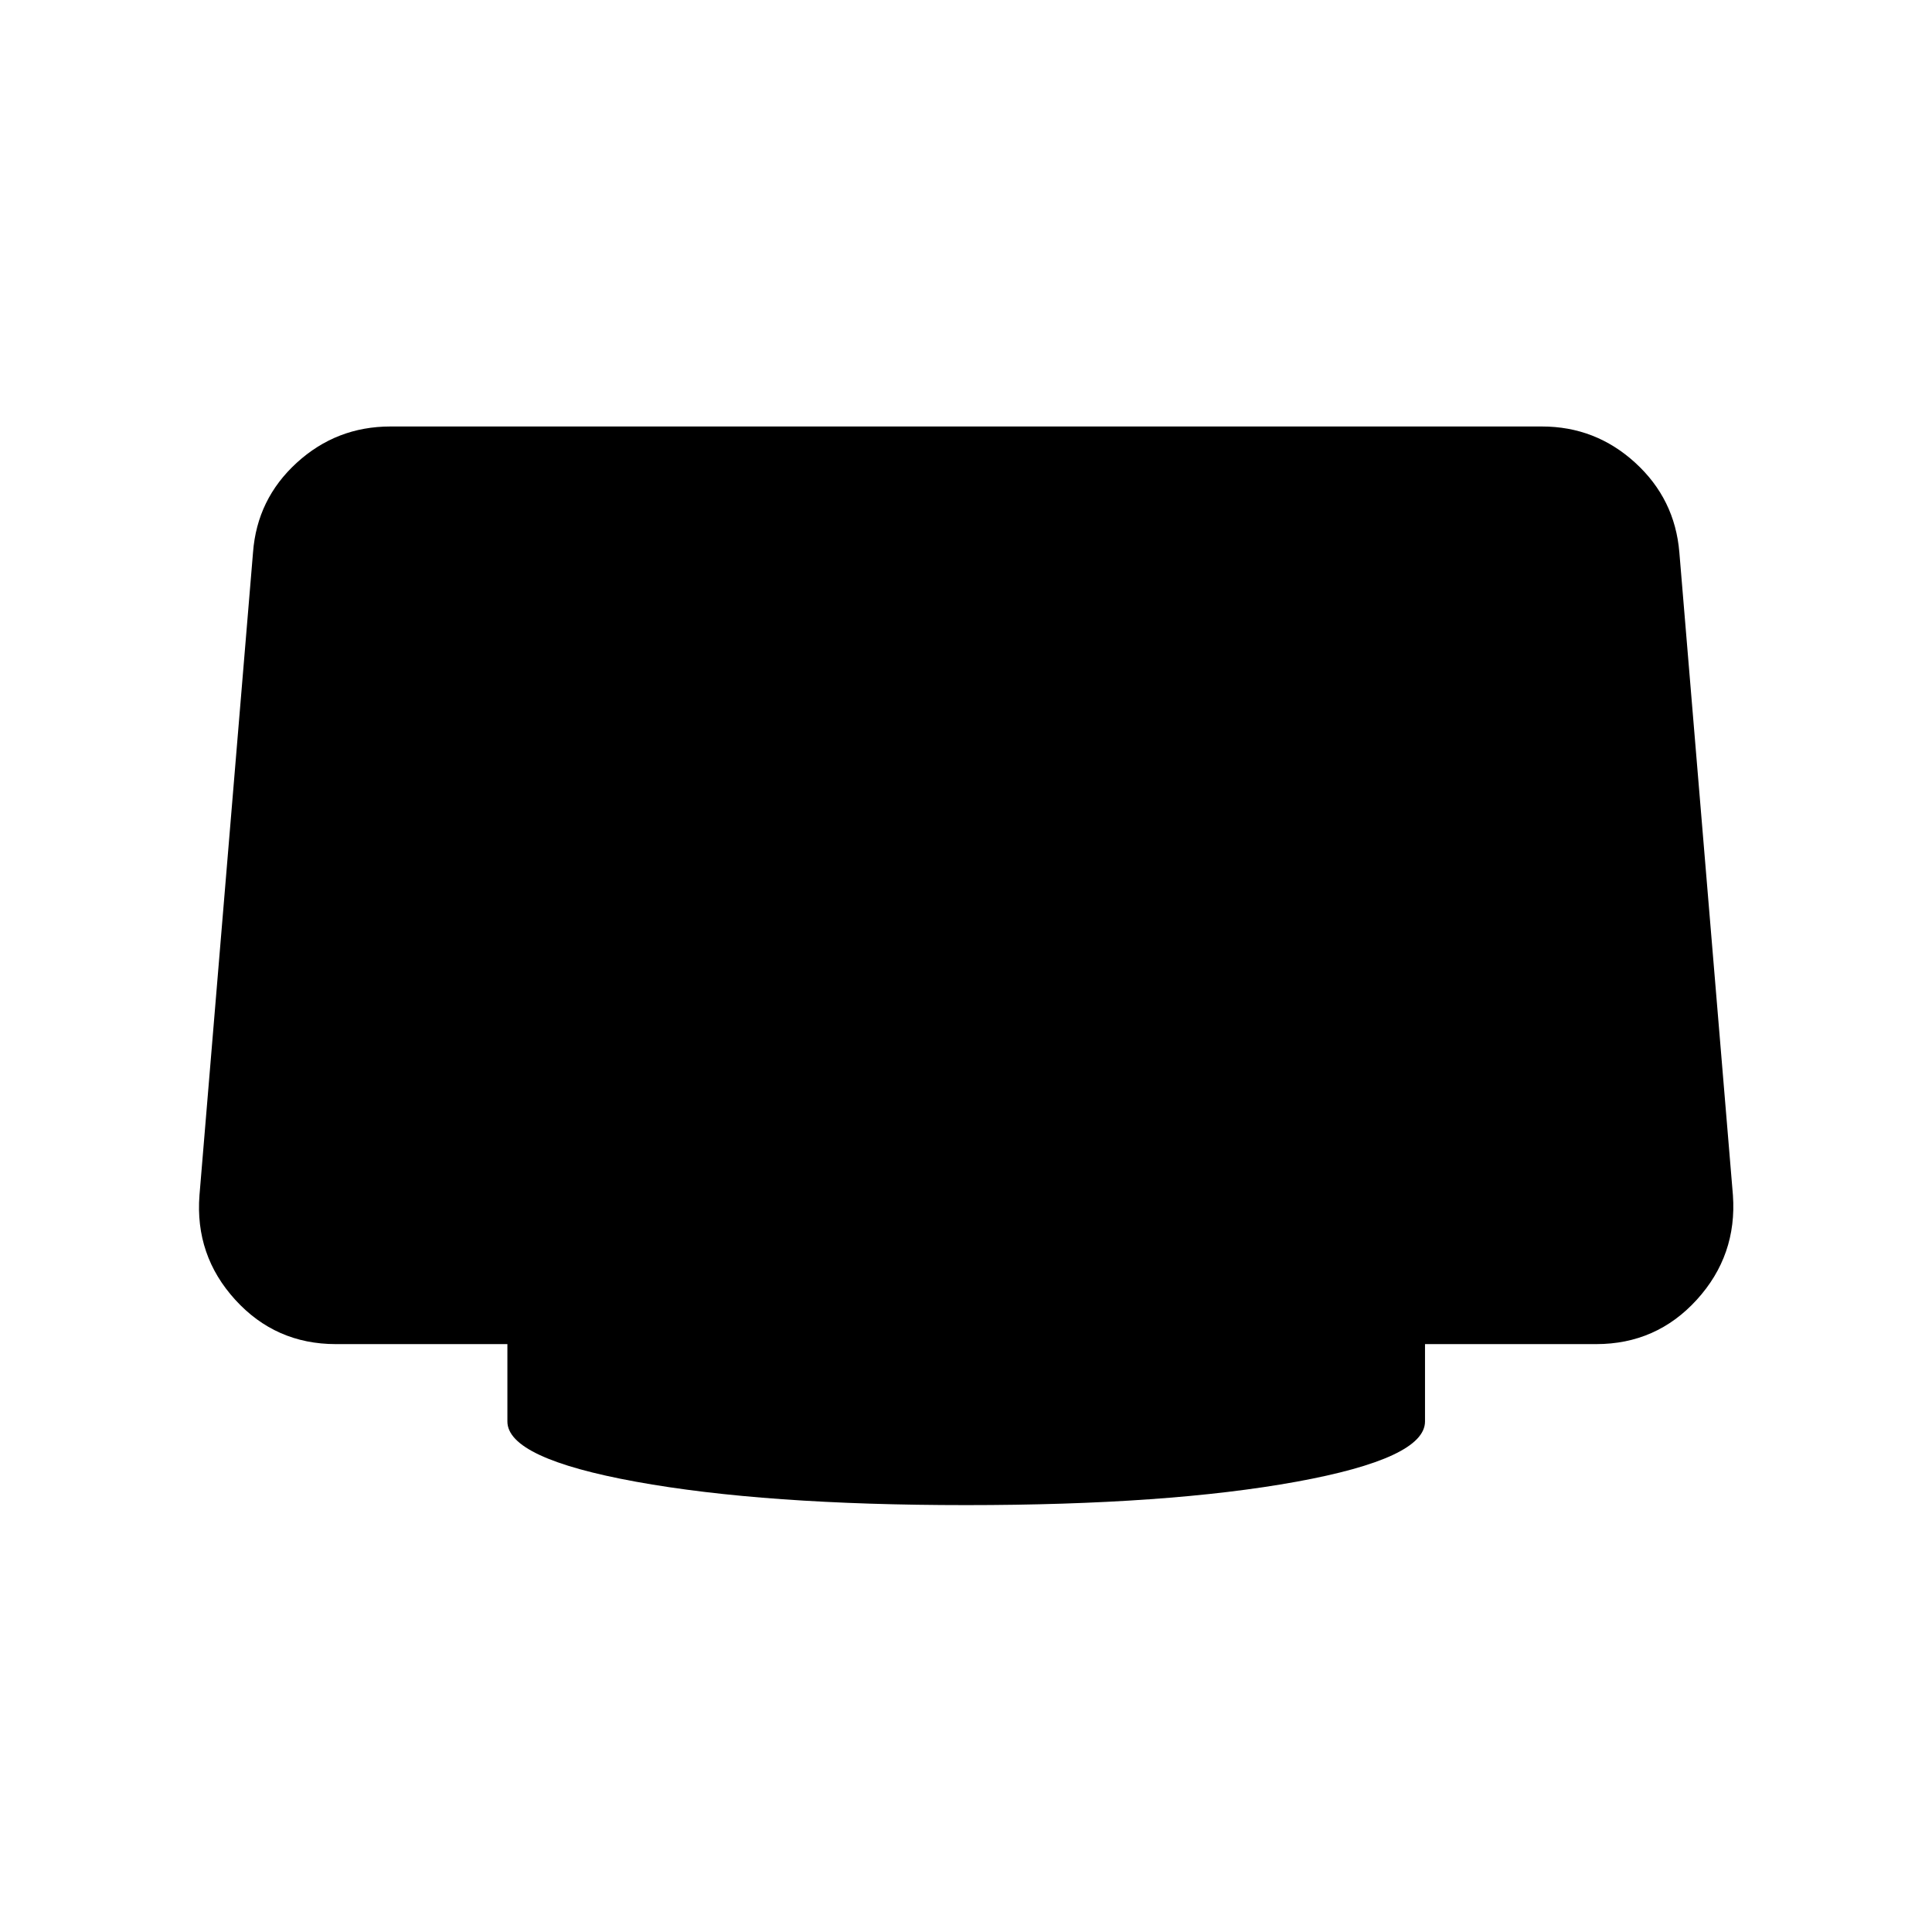 <svg xmlns="http://www.w3.org/2000/svg" height="24" viewBox="0 -960 960 960" width="24"><path d="M480-212.12q-100.15 0-164.02-11.63-63.86-11.64-63.86-29.94v-38.43h-85.24q-29.92 0-49.99-22.03-20.08-22.04-17.77-51.97l26.61-319.42q2-26.5 21.73-44.52 19.73-18.02 46.54-18.02h572.19q26.62 0 46.35 18.02t21.92 44.52l26.62 319.42q2.11 29.93-17.97 51.97-20.07 22.03-49.99 22.03h-85.04v38.43q0 18.3-63.87 29.94-63.86 11.63-164.21 11.63Z"/></svg>